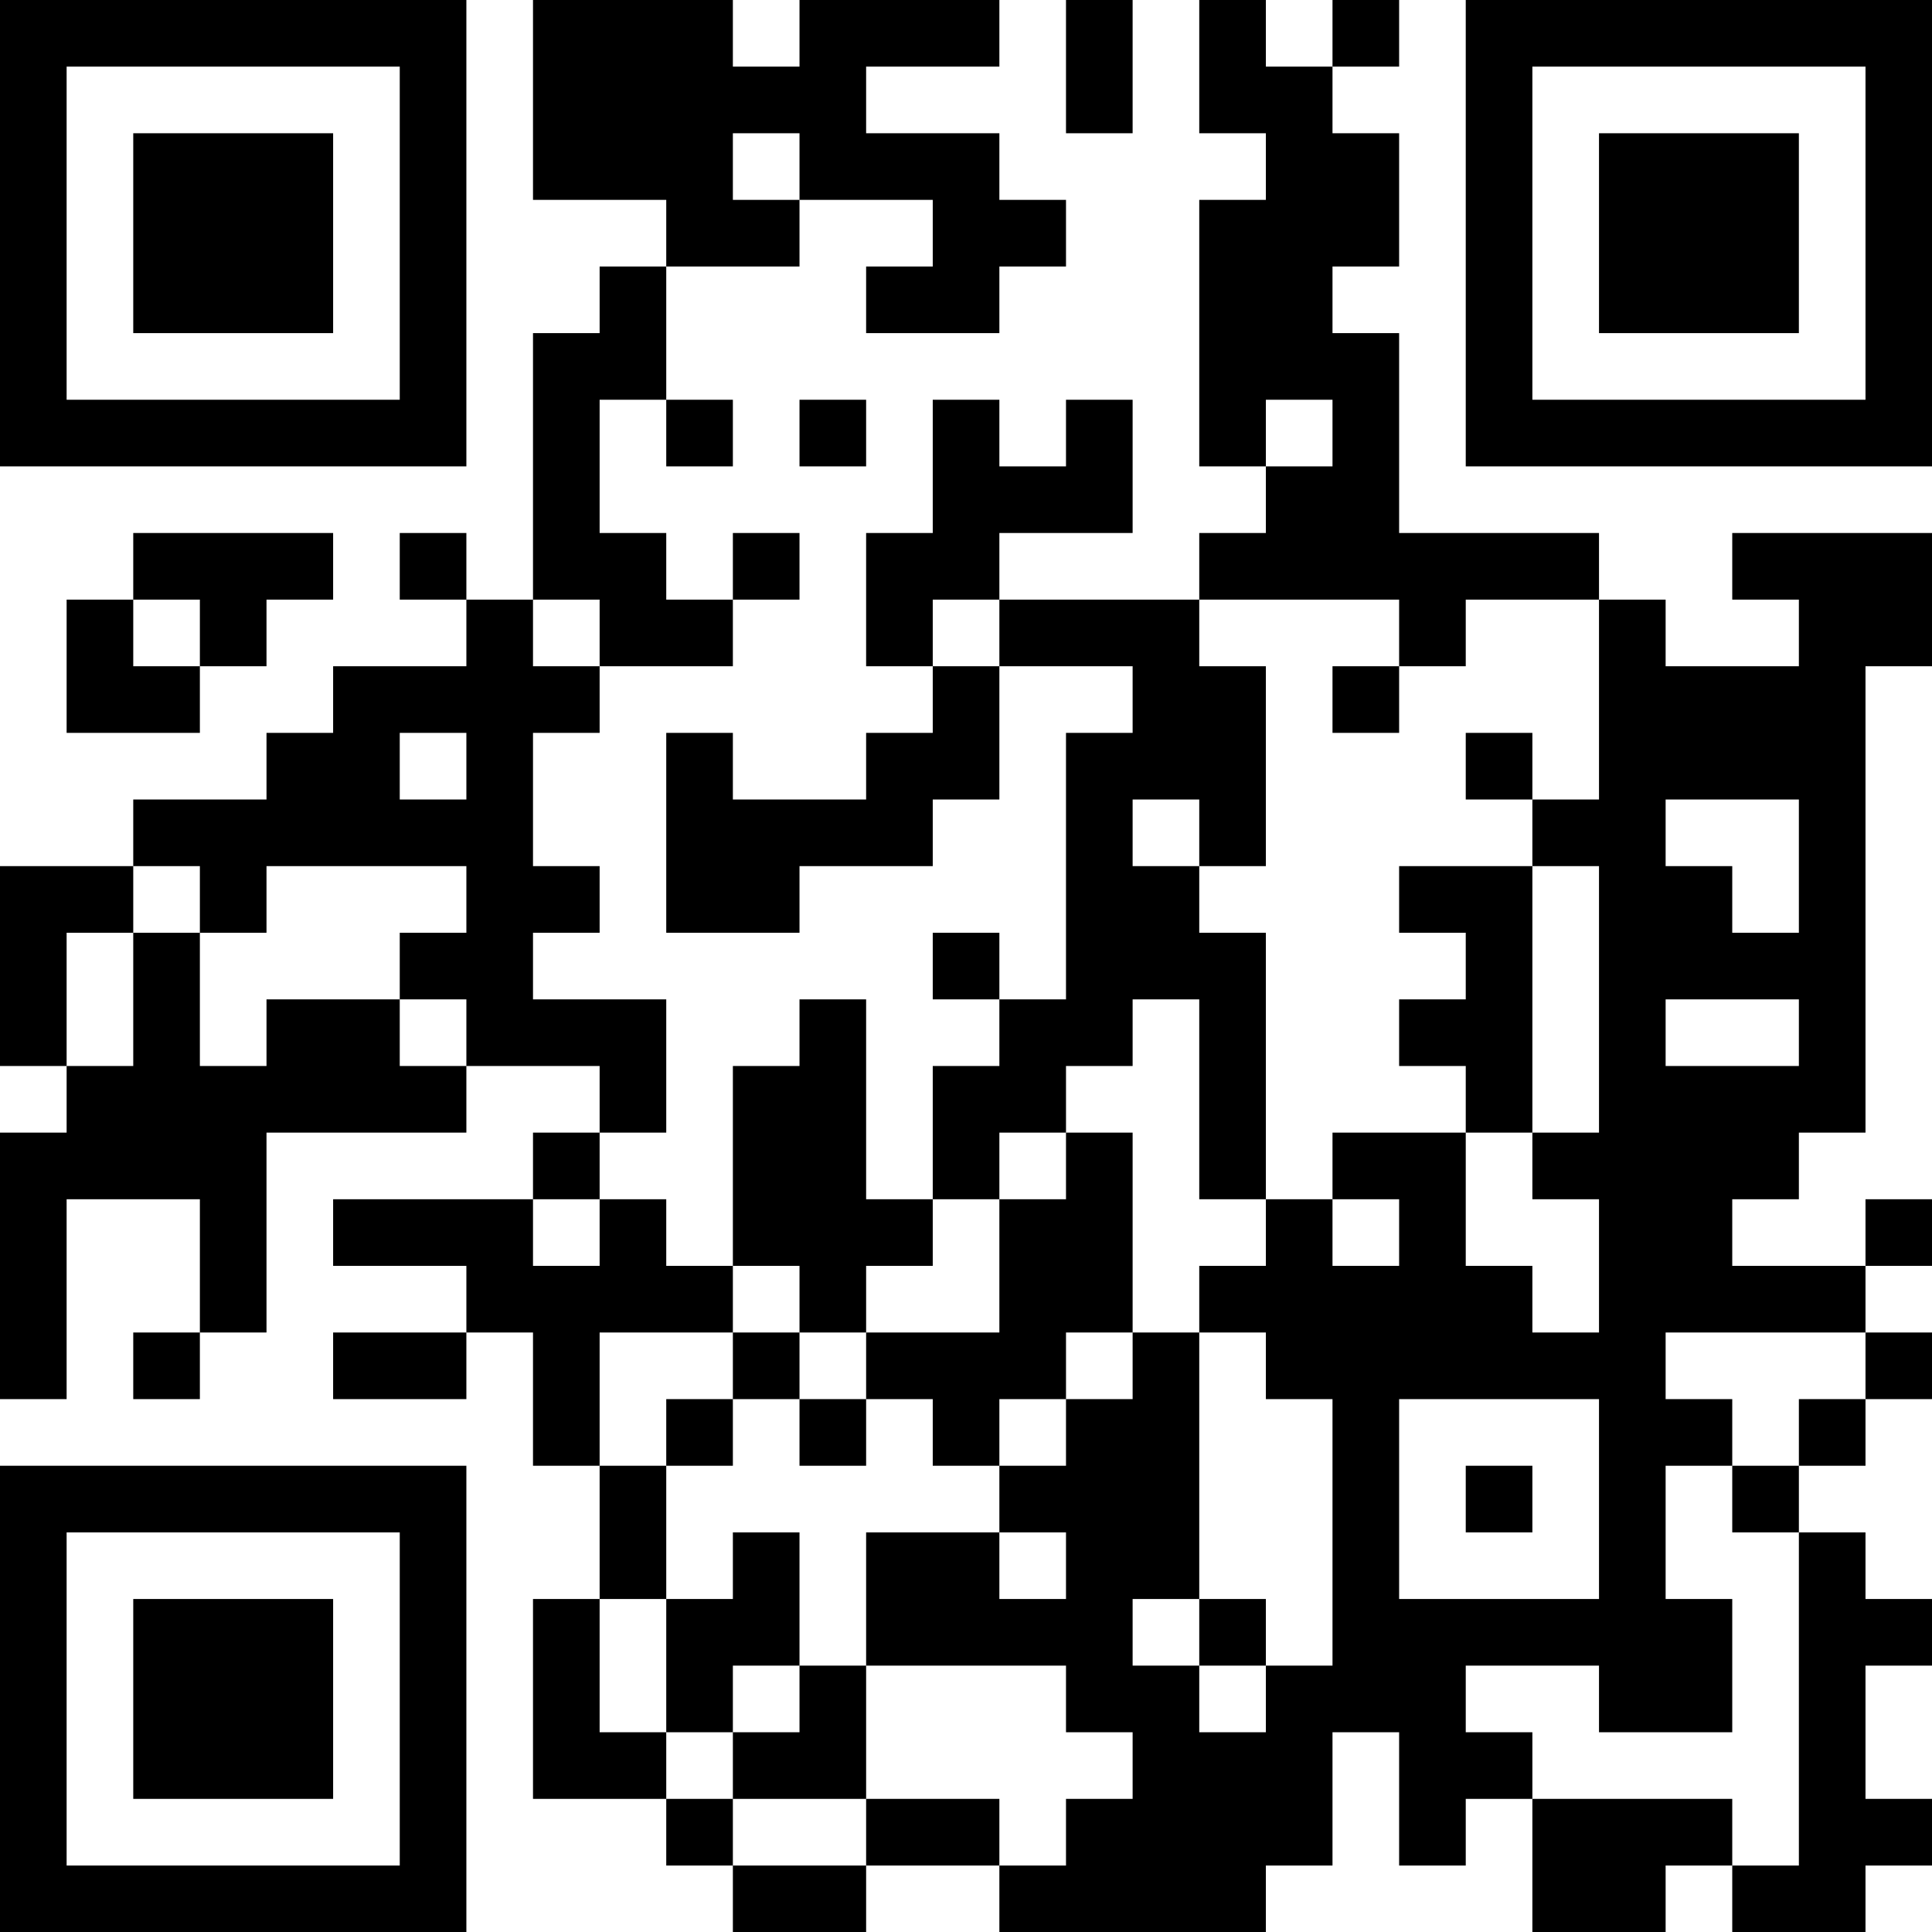 <?xml version="1.0" encoding="UTF-8"?>
<svg xmlns="http://www.w3.org/2000/svg" version="1.1" width="200" height="200" viewBox="0 0 200 200"><rect x="0" y="0" width="200" height="200" fill="#ffffff"/><g transform="scale(6.897)"><g transform="translate(0,0)"><path fill-rule="evenodd" d="M8 0L8 3L10 3L10 4L9 4L9 5L8 5L8 9L7 9L7 8L6 8L6 9L7 9L7 10L5 10L5 11L4 11L4 12L2 12L2 13L0 13L0 16L1 16L1 17L0 17L0 21L1 21L1 18L3 18L3 20L2 20L2 21L3 21L3 20L4 20L4 17L7 17L7 16L9 16L9 17L8 17L8 18L5 18L5 19L7 19L7 20L5 20L5 21L7 21L7 20L8 20L8 22L9 22L9 24L8 24L8 27L10 27L10 28L11 28L11 29L13 29L13 28L15 28L15 29L19 29L19 28L20 28L20 26L21 26L21 28L22 28L22 27L23 27L23 29L25 29L25 28L26 28L26 29L28 29L28 28L29 28L29 27L28 27L28 25L29 25L29 24L28 24L28 23L27 23L27 22L28 22L28 21L29 21L29 20L28 20L28 19L29 19L29 18L28 18L28 19L26 19L26 18L27 18L27 17L28 17L28 10L29 10L29 8L26 8L26 9L27 9L27 10L25 10L25 9L24 9L24 8L21 8L21 5L20 5L20 4L21 4L21 2L20 2L20 1L21 1L21 0L20 0L20 1L19 1L19 0L18 0L18 2L19 2L19 3L18 3L18 7L19 7L19 8L18 8L18 9L15 9L15 8L17 8L17 6L16 6L16 7L15 7L15 6L14 6L14 8L13 8L13 10L14 10L14 11L13 11L13 12L11 12L11 11L10 11L10 14L12 14L12 13L14 13L14 12L15 12L15 10L17 10L17 11L16 11L16 15L15 15L15 14L14 14L14 15L15 15L15 16L14 16L14 18L13 18L13 15L12 15L12 16L11 16L11 19L10 19L10 18L9 18L9 17L10 17L10 15L8 15L8 14L9 14L9 13L8 13L8 11L9 11L9 10L11 10L11 9L12 9L12 8L11 8L11 9L10 9L10 8L9 8L9 6L10 6L10 7L11 7L11 6L10 6L10 4L12 4L12 3L14 3L14 4L13 4L13 5L15 5L15 4L16 4L16 3L15 3L15 2L13 2L13 1L15 1L15 0L12 0L12 1L11 1L11 0ZM16 0L16 2L17 2L17 0ZM11 2L11 3L12 3L12 2ZM12 6L12 7L13 7L13 6ZM19 6L19 7L20 7L20 6ZM2 8L2 9L1 9L1 11L3 11L3 10L4 10L4 9L5 9L5 8ZM2 9L2 10L3 10L3 9ZM8 9L8 10L9 10L9 9ZM14 9L14 10L15 10L15 9ZM18 9L18 10L19 10L19 13L18 13L18 12L17 12L17 13L18 13L18 14L19 14L19 18L18 18L18 15L17 15L17 16L16 16L16 17L15 17L15 18L14 18L14 19L13 19L13 20L12 20L12 19L11 19L11 20L9 20L9 22L10 22L10 24L9 24L9 26L10 26L10 27L11 27L11 28L13 28L13 27L15 27L15 28L16 28L16 27L17 27L17 26L16 26L16 25L13 25L13 23L15 23L15 24L16 24L16 23L15 23L15 22L16 22L16 21L17 21L17 20L18 20L18 24L17 24L17 25L18 25L18 26L19 26L19 25L20 25L20 21L19 21L19 20L18 20L18 19L19 19L19 18L20 18L20 19L21 19L21 18L20 18L20 17L22 17L22 19L23 19L23 20L24 20L24 18L23 18L23 17L24 17L24 13L23 13L23 12L24 12L24 9L22 9L22 10L21 10L21 9ZM20 10L20 11L21 11L21 10ZM6 11L6 12L7 12L7 11ZM22 11L22 12L23 12L23 11ZM25 12L25 13L26 13L26 14L27 14L27 12ZM2 13L2 14L1 14L1 16L2 16L2 14L3 14L3 16L4 16L4 15L6 15L6 16L7 16L7 15L6 15L6 14L7 14L7 13L4 13L4 14L3 14L3 13ZM21 13L21 14L22 14L22 15L21 15L21 16L22 16L22 17L23 17L23 13ZM25 15L25 16L27 16L27 15ZM16 17L16 18L15 18L15 20L13 20L13 21L12 21L12 20L11 20L11 21L10 21L10 22L11 22L11 21L12 21L12 22L13 22L13 21L14 21L14 22L15 22L15 21L16 21L16 20L17 20L17 17ZM8 18L8 19L9 19L9 18ZM25 20L25 21L26 21L26 22L25 22L25 24L26 24L26 26L24 26L24 25L22 25L22 26L23 26L23 27L26 27L26 28L27 28L27 23L26 23L26 22L27 22L27 21L28 21L28 20ZM21 21L21 24L24 24L24 21ZM22 22L22 23L23 23L23 22ZM11 23L11 24L10 24L10 26L11 26L11 27L13 27L13 25L12 25L12 23ZM18 24L18 25L19 25L19 24ZM11 25L11 26L12 26L12 25ZM0 0L0 7L7 7L7 0ZM1 1L1 6L6 6L6 1ZM2 2L2 5L5 5L5 2ZM22 0L22 7L29 7L29 0ZM23 1L23 6L28 6L28 1ZM24 2L24 5L27 5L27 2ZM0 22L0 29L7 29L7 22ZM1 23L1 28L6 28L6 23ZM2 24L2 27L5 27L5 24Z" fill="#000000"/></g></g></svg>
